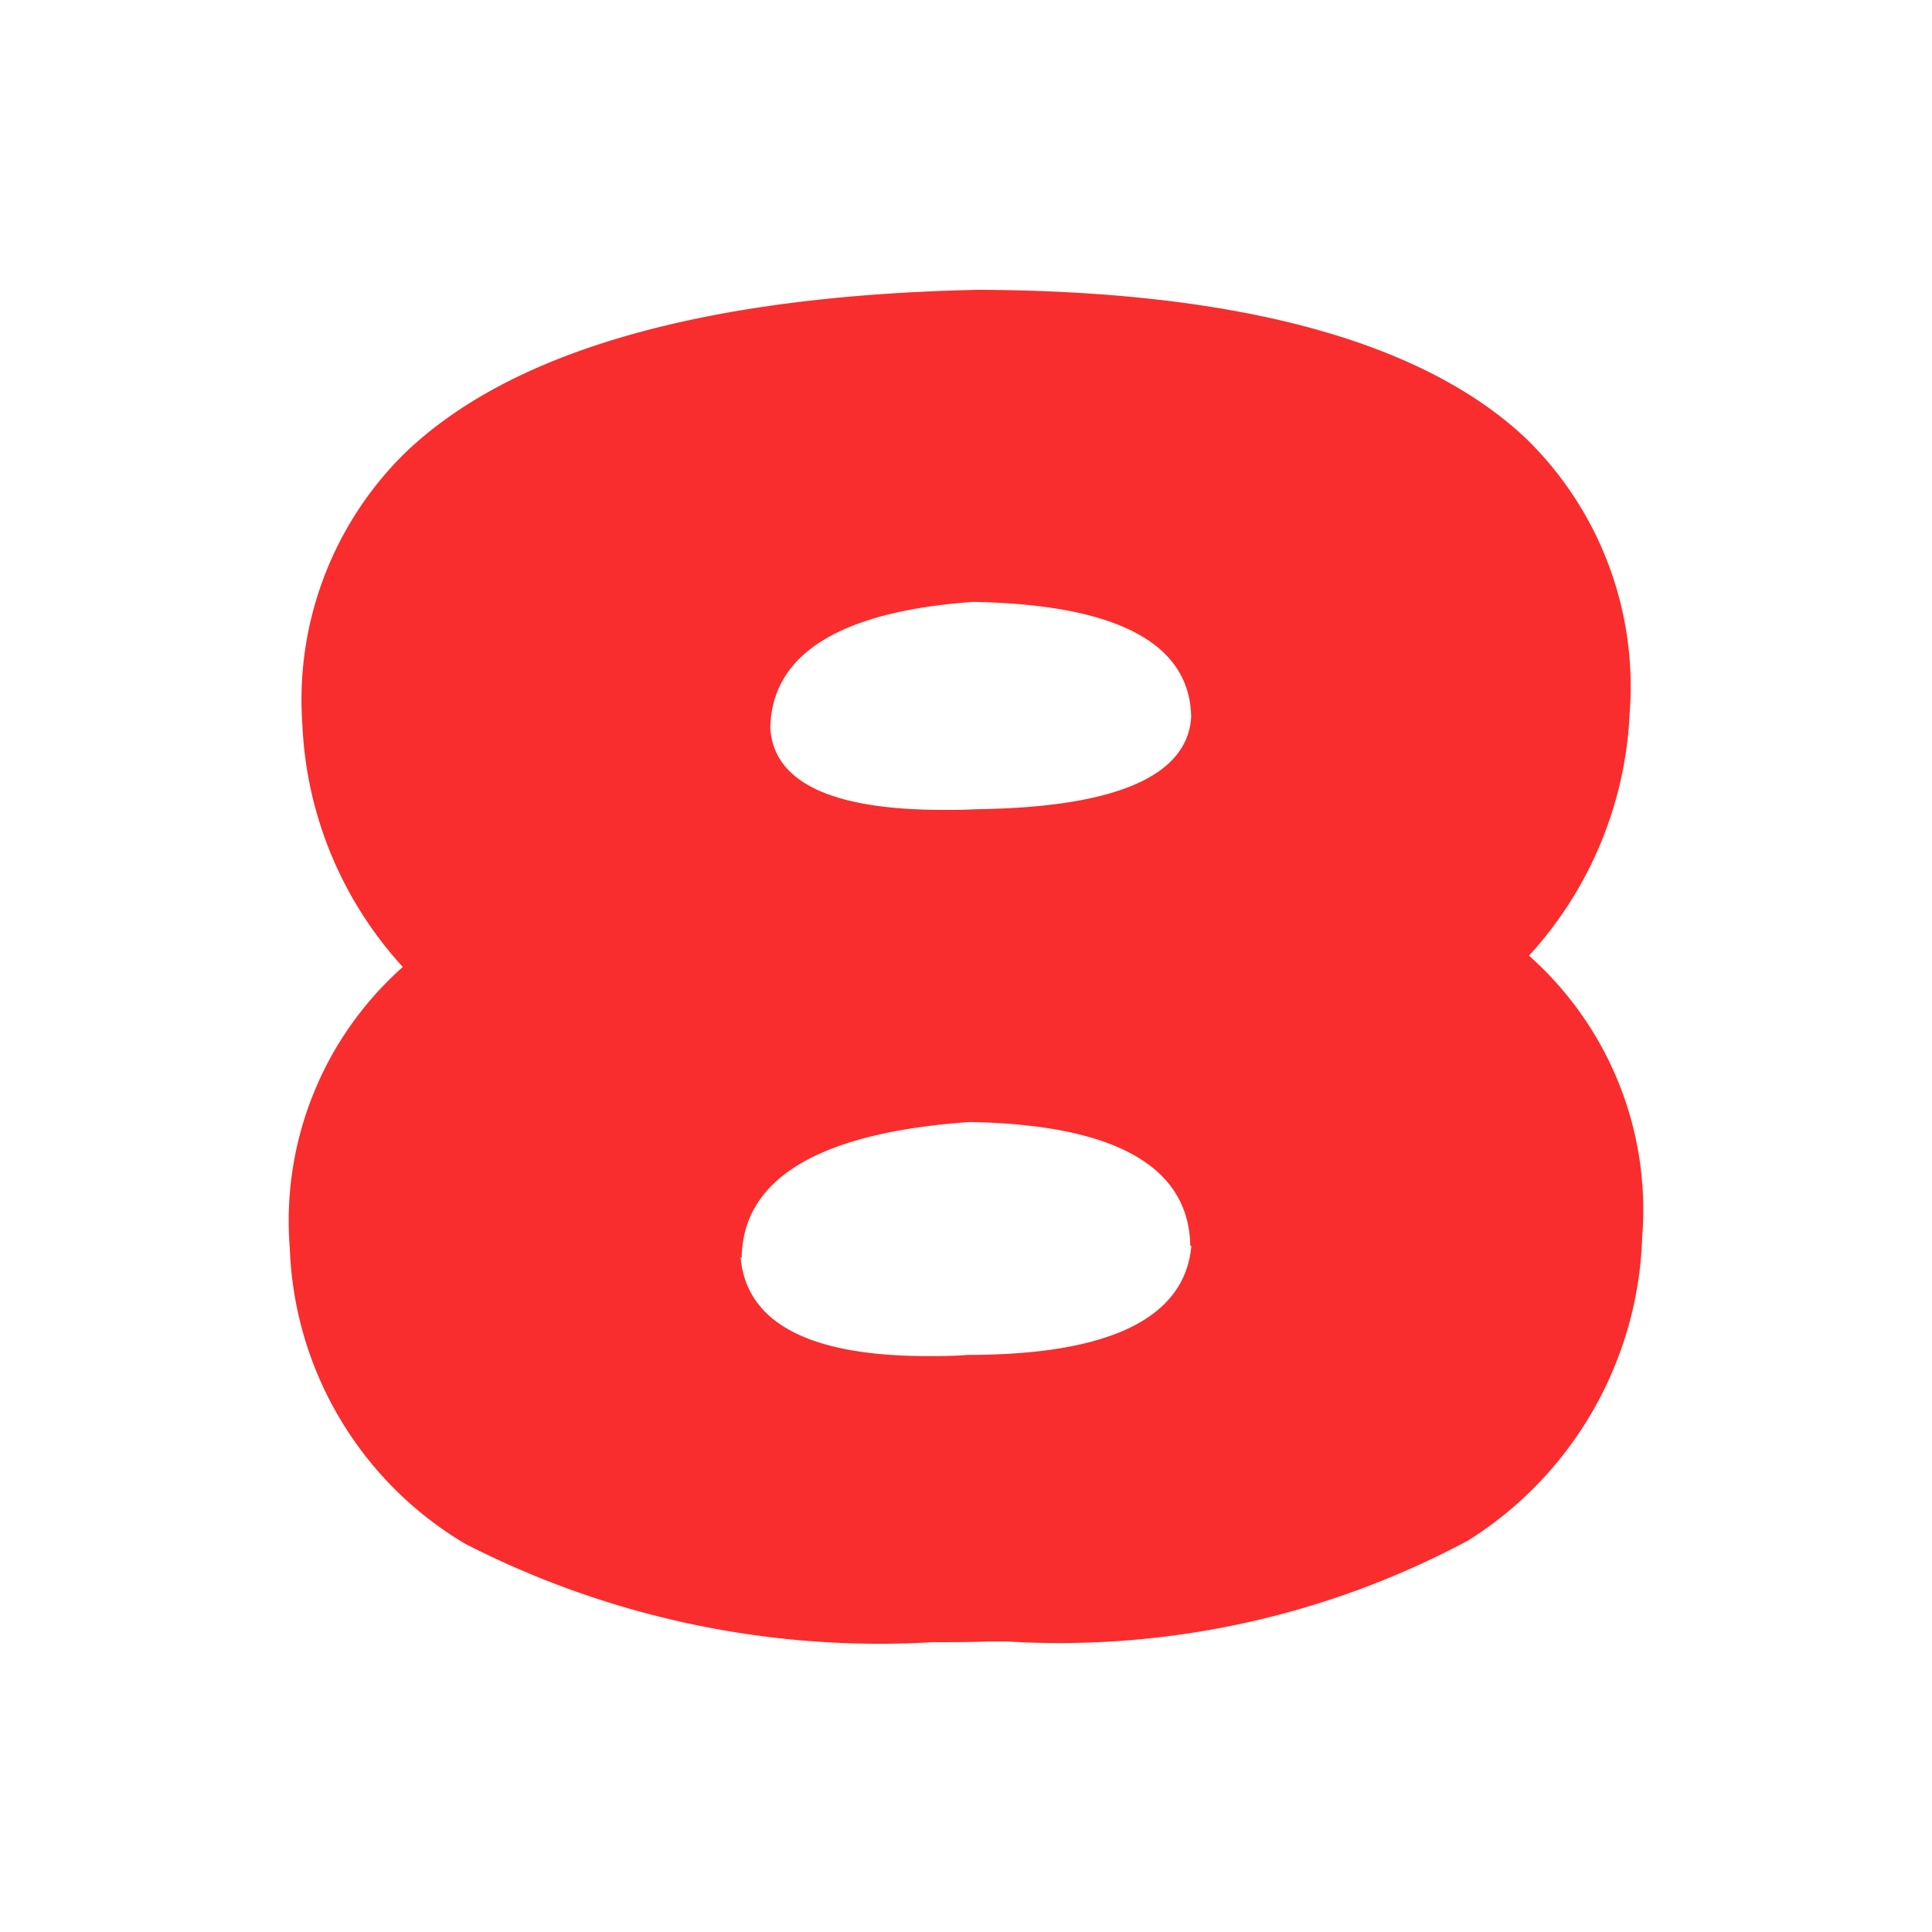 <svg xmlns="http://www.w3.org/2000/svg" width="20" height="20" viewBox="0 0 20 20"><defs><style>.a{fill:#f92d2d;}.b{fill:none;}</style></defs><g transform="translate(-459 -1054)"><path class="a" d="M6.654,14a9.4,9.4,0,0,1-4.839-1.019A3.711,3.711,0,0,1,0,9.923a3.516,3.516,0,0,1,1.17-2.913A3.971,3.971,0,0,1,.13,4.5,3.582,3.582,0,0,1,1.2,1.682C2.307.625,4.3.059,7.133,0c2.683.012,4.587.528,5.66,1.535A3.582,3.582,0,0,1,13.87,4.384a3.977,3.977,0,0,1-1.042,2.509A3.517,3.517,0,0,1,14,9.805a3.854,3.854,0,0,1-1.8,3.141A8.966,8.966,0,0,1,7.43,13.993h-.2C7.032,14,6.84,14,6.654,14ZM4.667,10.019c.061.676.711,1.019,1.933,1.019.132,0,.272,0,.417-.012,1.469,0,2.249-.38,2.316-1.129H9.322c-.015-.824-.783-1.255-2.282-1.282-1.552.108-2.347.58-2.362,1.4Zm2.4-6.788c-1.374.1-2.078.54-2.093,1.305.034.563.637.848,1.792.848.107,0,.219,0,.336-.007,1.441-.018,2.191-.34,2.229-.955C9.318,3.657,8.557,3.256,7.071,3.231Z" transform="translate(462 1057)"/><rect class="b" width="20" height="20" transform="translate(459 1054)"/></g></svg>